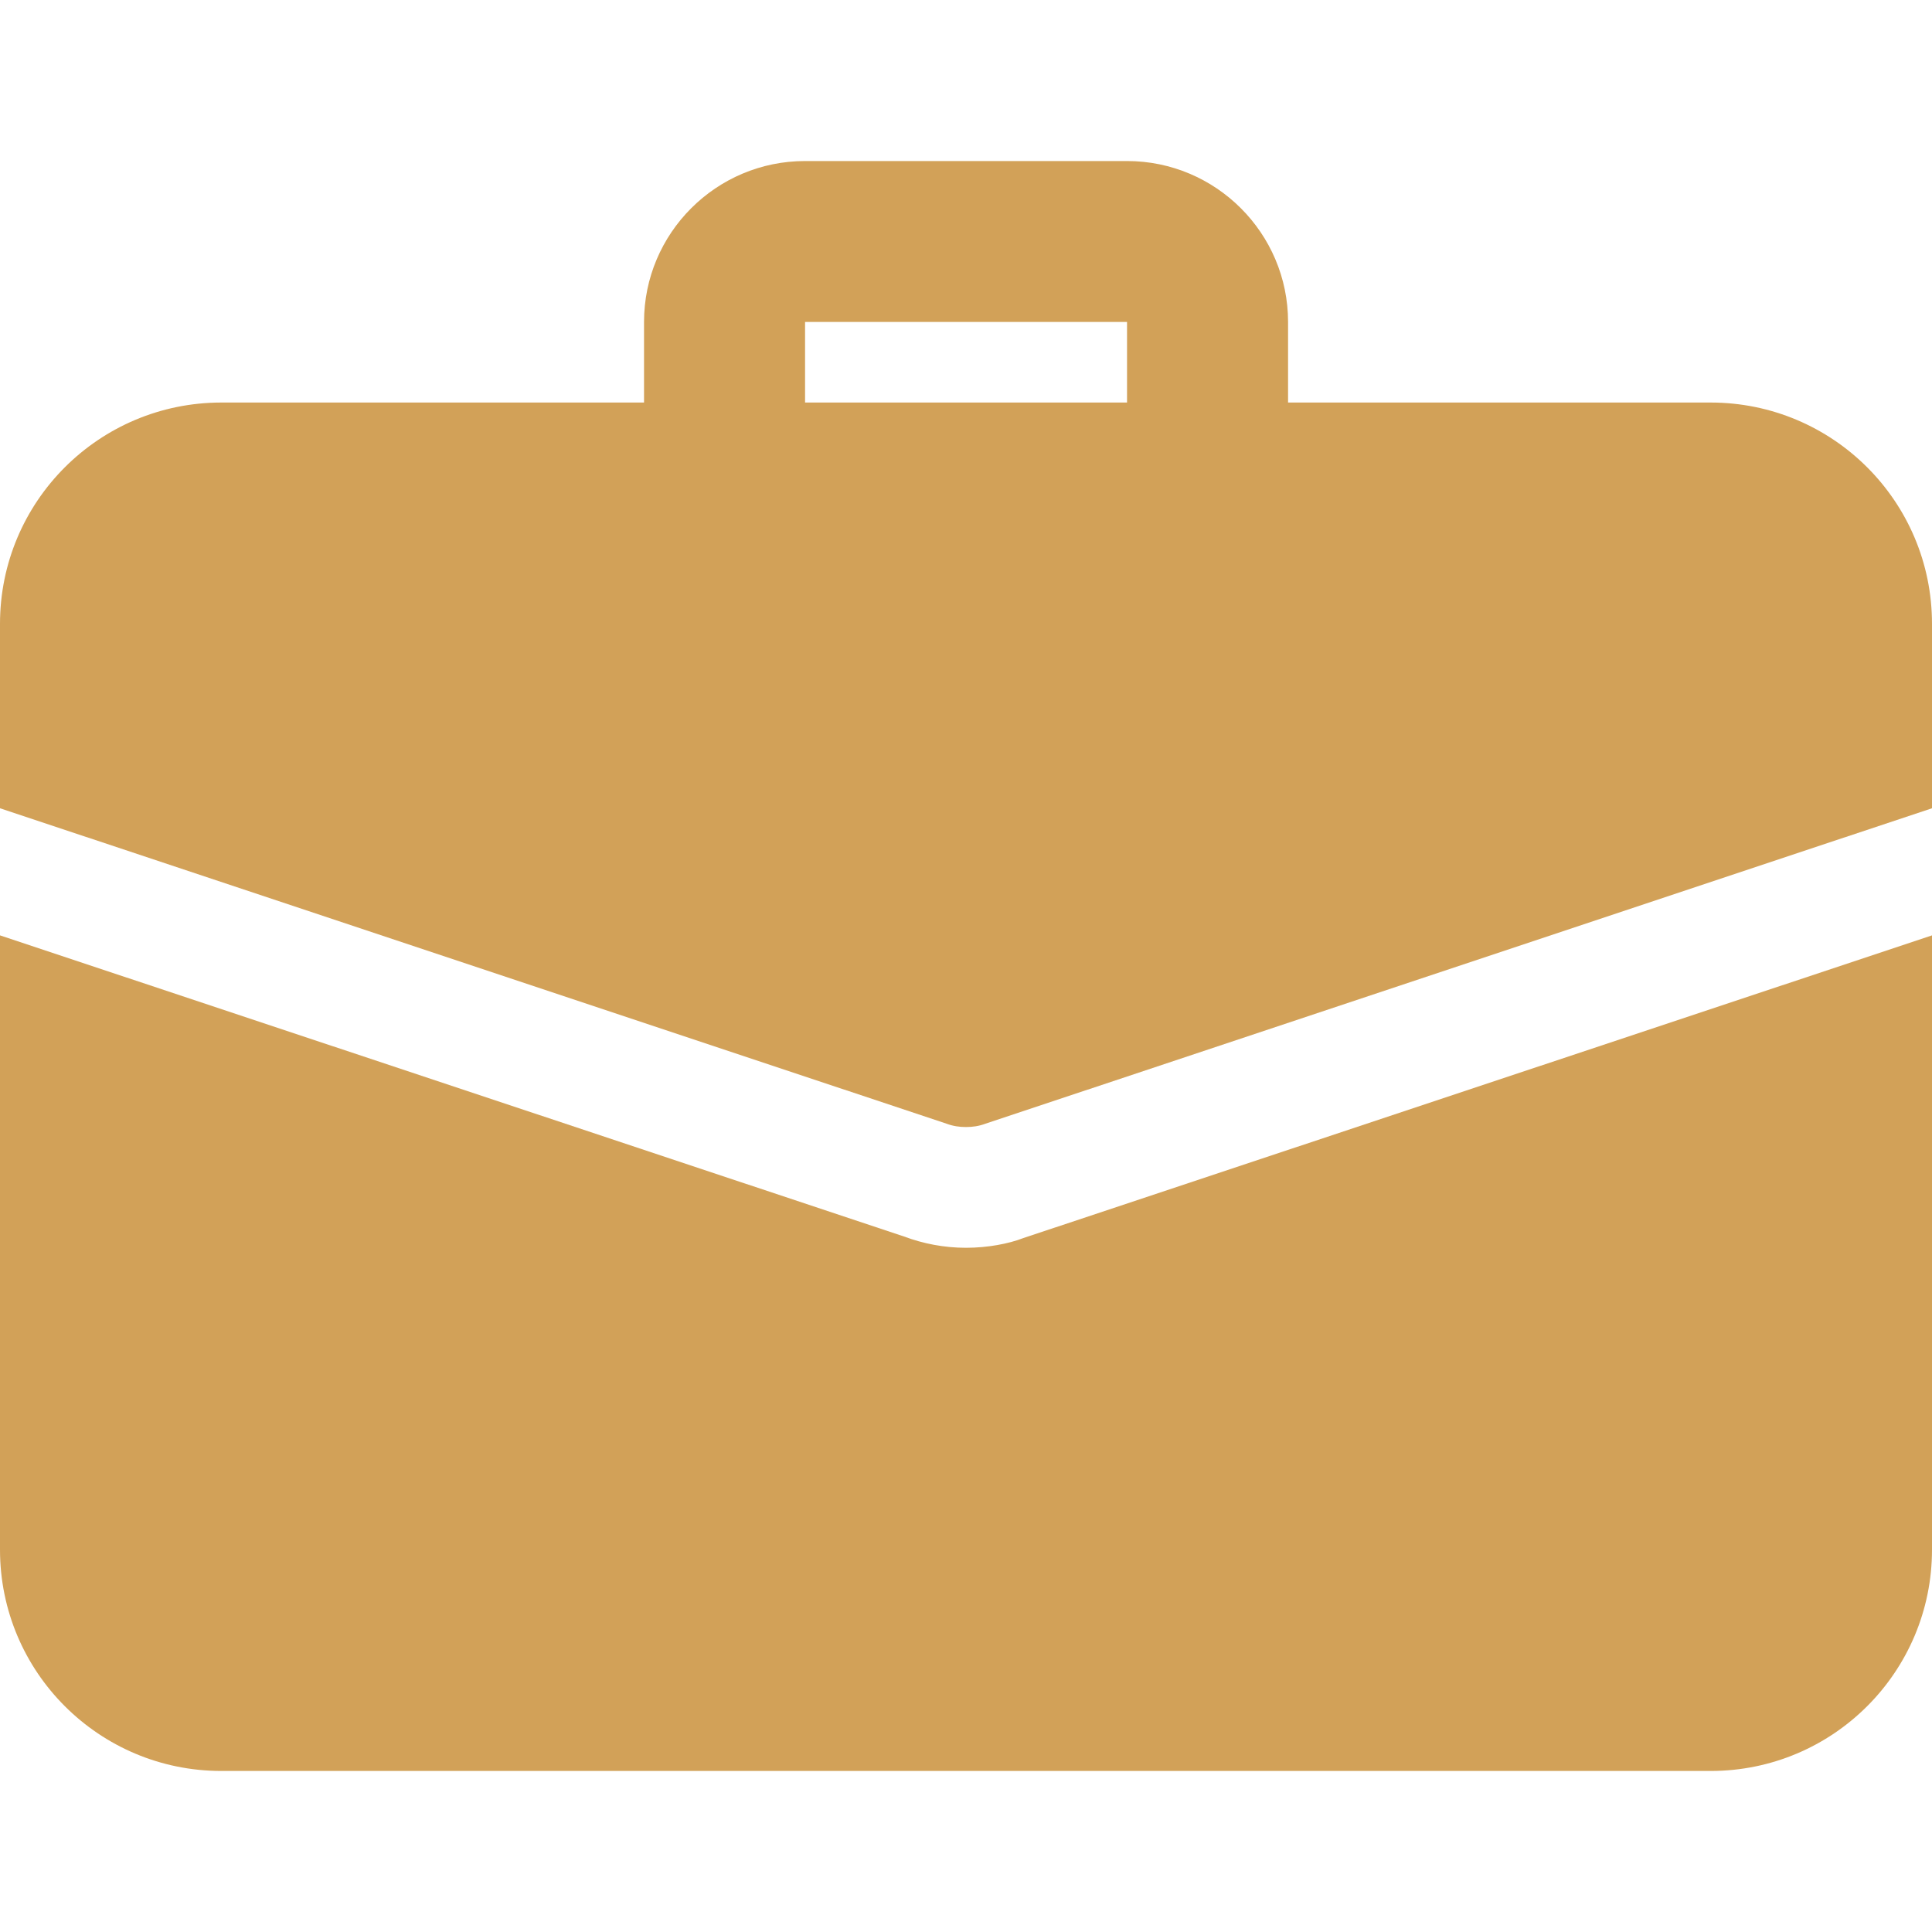 <svg width="20" height="20" viewBox="0 0 20 20" fill="none" xmlns="http://www.w3.org/2000/svg">
<g clip-path="url(#clip0)">
<path d="M12.5 5.417C12.04 5.417 11.667 5.043 11.667 4.583V3.333H8.334V4.583C8.334 5.043 7.96 5.417 7.5 5.417C7.04 5.417 6.667 5.043 6.667 4.583V3.333C6.667 2.414 7.414 1.667 8.334 1.667H11.667C12.586 1.667 13.334 2.414 13.334 3.333V4.583C13.334 5.043 12.96 5.417 12.5 5.417Z" fill="#D2A158"/>
<path d="M10.592 12.817C10.442 12.875 10.225 12.917 10 12.917C9.775 12.917 9.558 12.875 9.358 12.8L0 9.683V16.042C0 17.308 1.025 18.333 2.292 18.333H17.708C18.975 18.333 20 17.308 20 16.042V9.683L10.592 12.817Z" fill="#D2A158"/>
<path d="M20 6.458V8.367L10.2 11.633C10.133 11.658 10.067 11.667 10 11.667C9.933 11.667 9.867 11.658 9.8 11.633L0 8.367V6.458C0 5.192 1.025 4.167 2.292 4.167H17.708C18.975 4.167 20 5.192 20 6.458Z" fill="#D2A158"/>
</g>
<defs>
<clipPath id="clip0">
<rect width="20" height="20" fill="white"/>
</clipPath>
</defs>
</svg>

